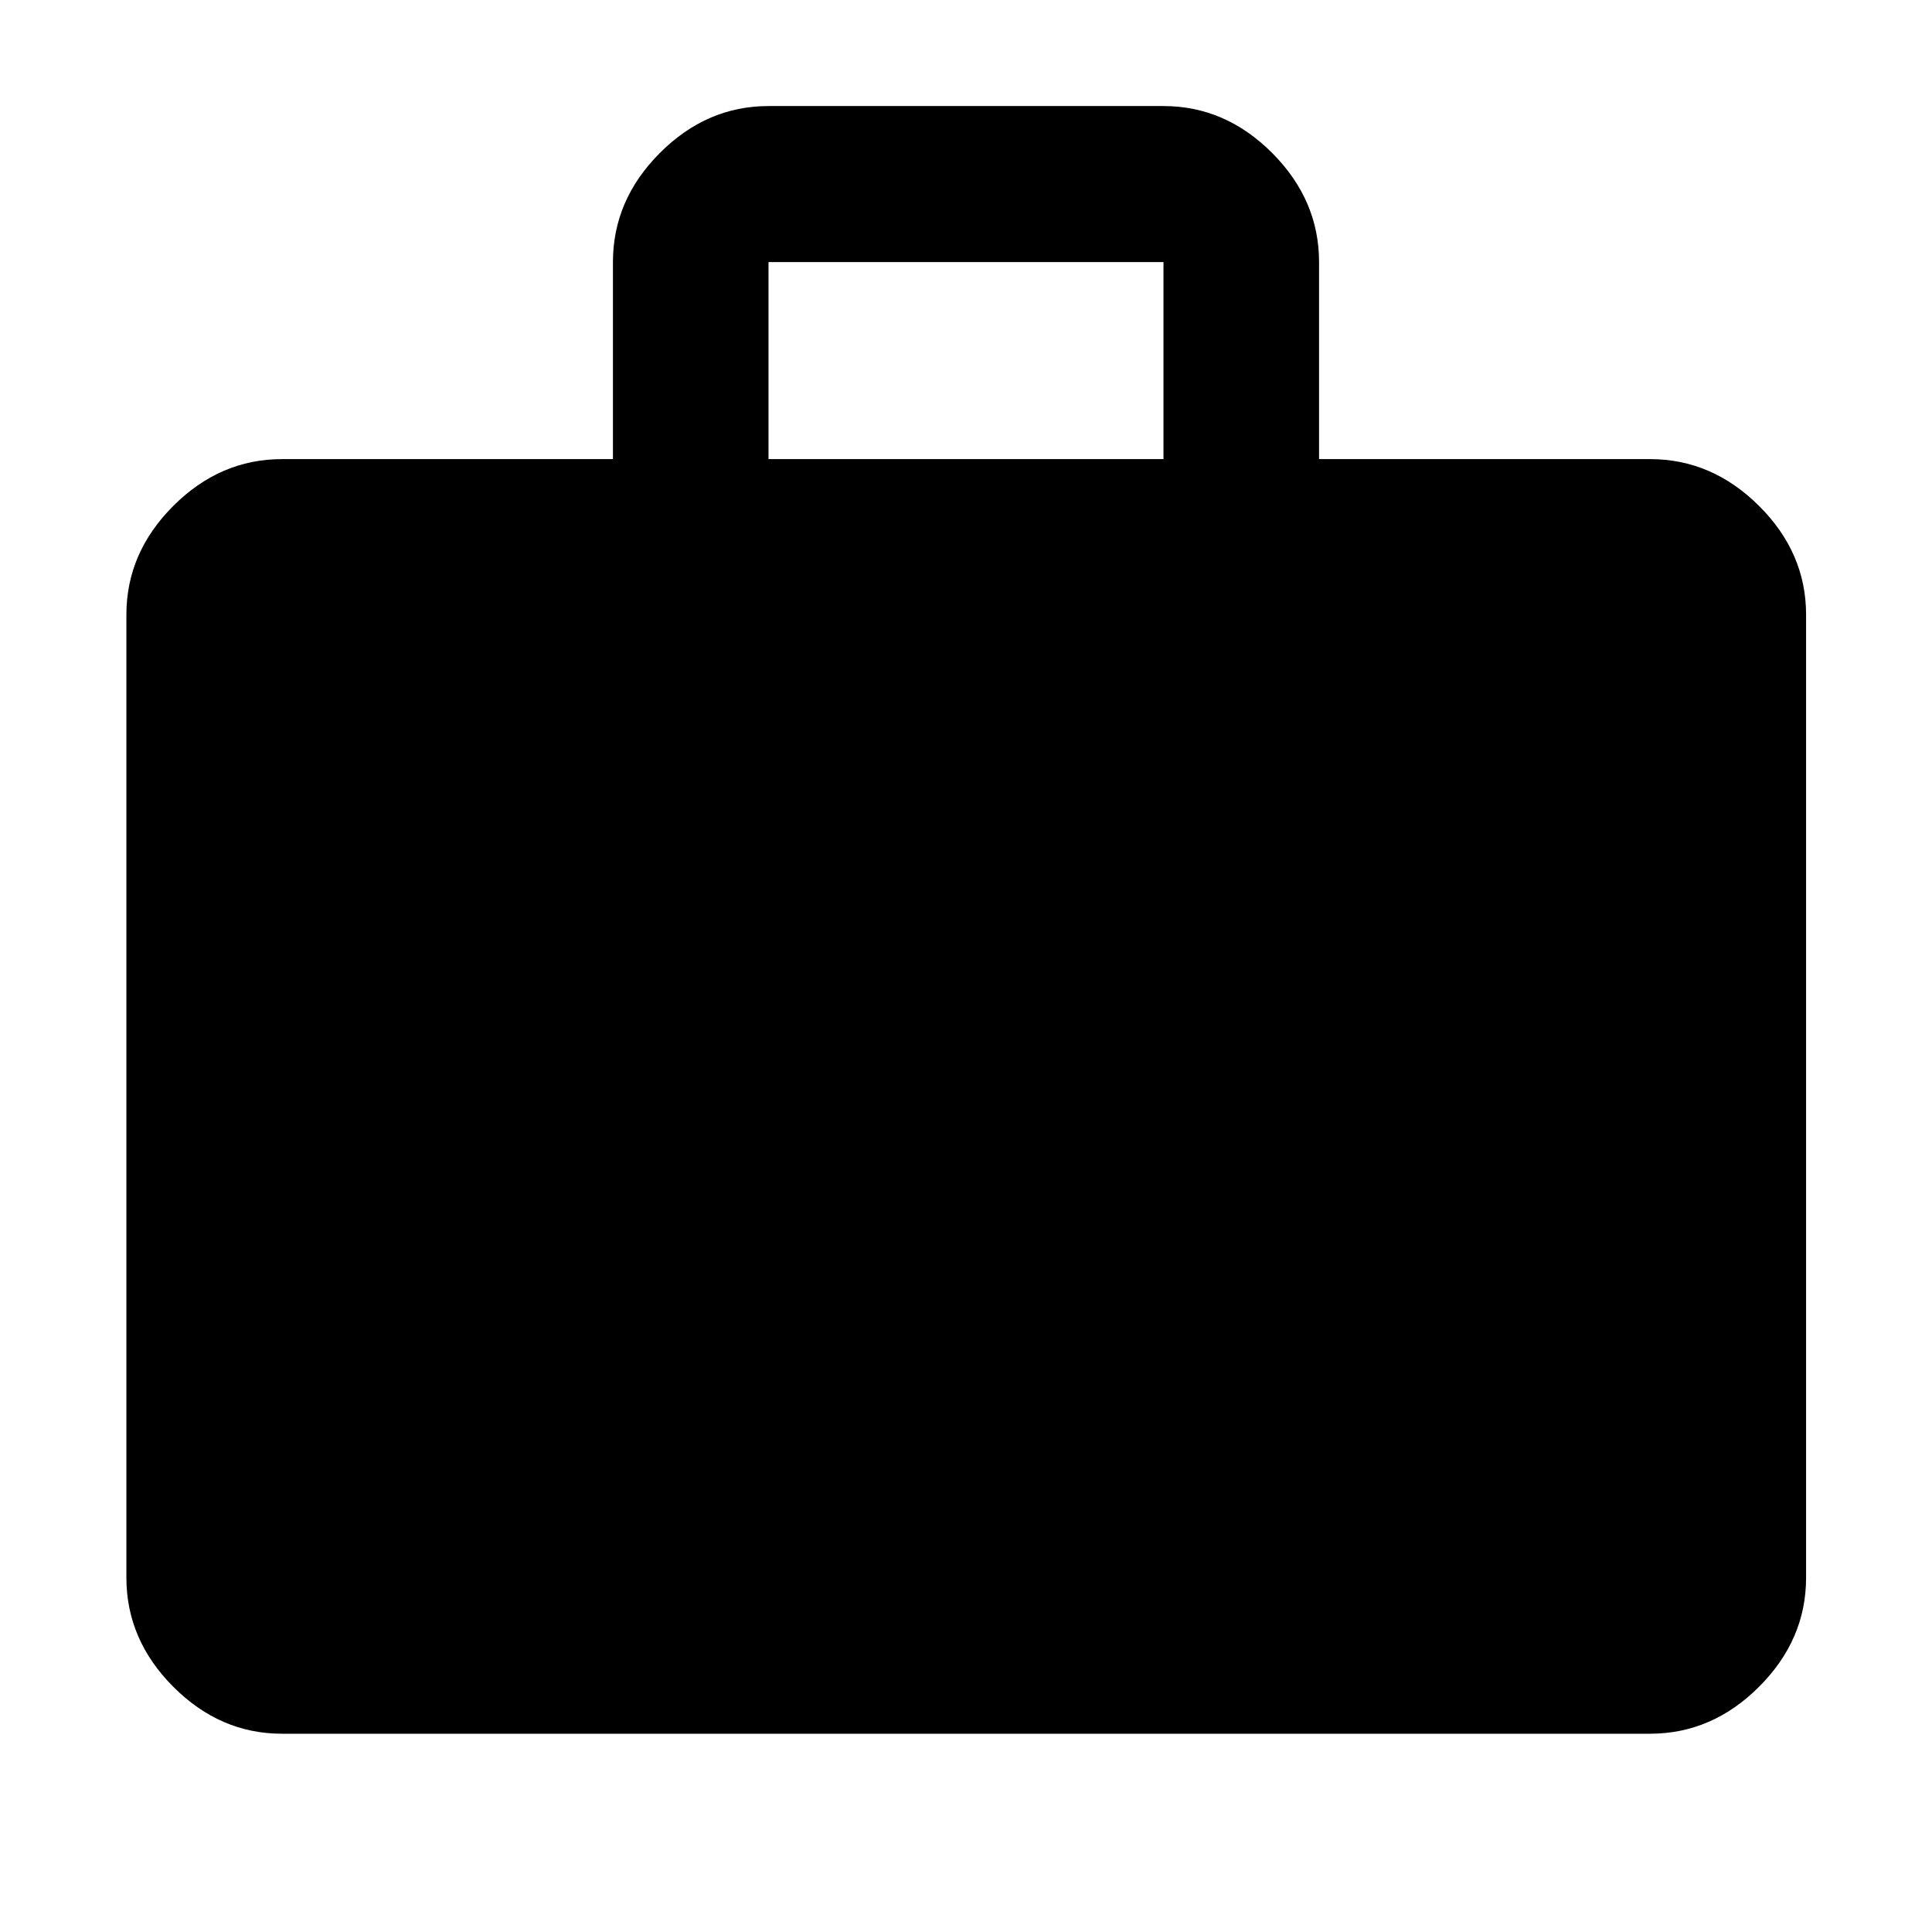 <svg xmlns="http://www.w3.org/2000/svg" height="48" viewBox="0 96 960 960" width="48"><path d="M140.109 957.478q-30.746 0-54.025-23.349-23.28-23.35-23.28-54.194v-478.5q0-30.746 23.28-54.025 23.279-23.28 54.025-23.28h164.456v-97.891q0-30.844 23.28-54.194 23.279-23.349 54.025-23.349h196.26q30.746 0 54.025 23.349 23.28 23.35 23.28 54.194v97.891h164.456q30.845 0 54.194 23.28 23.35 23.279 23.35 54.025v478.5q0 30.844-23.35 54.194-23.349 23.349-54.194 23.349H140.109ZM381.87 324.13h196.26v-97.891H381.87v97.891Z"/></svg>